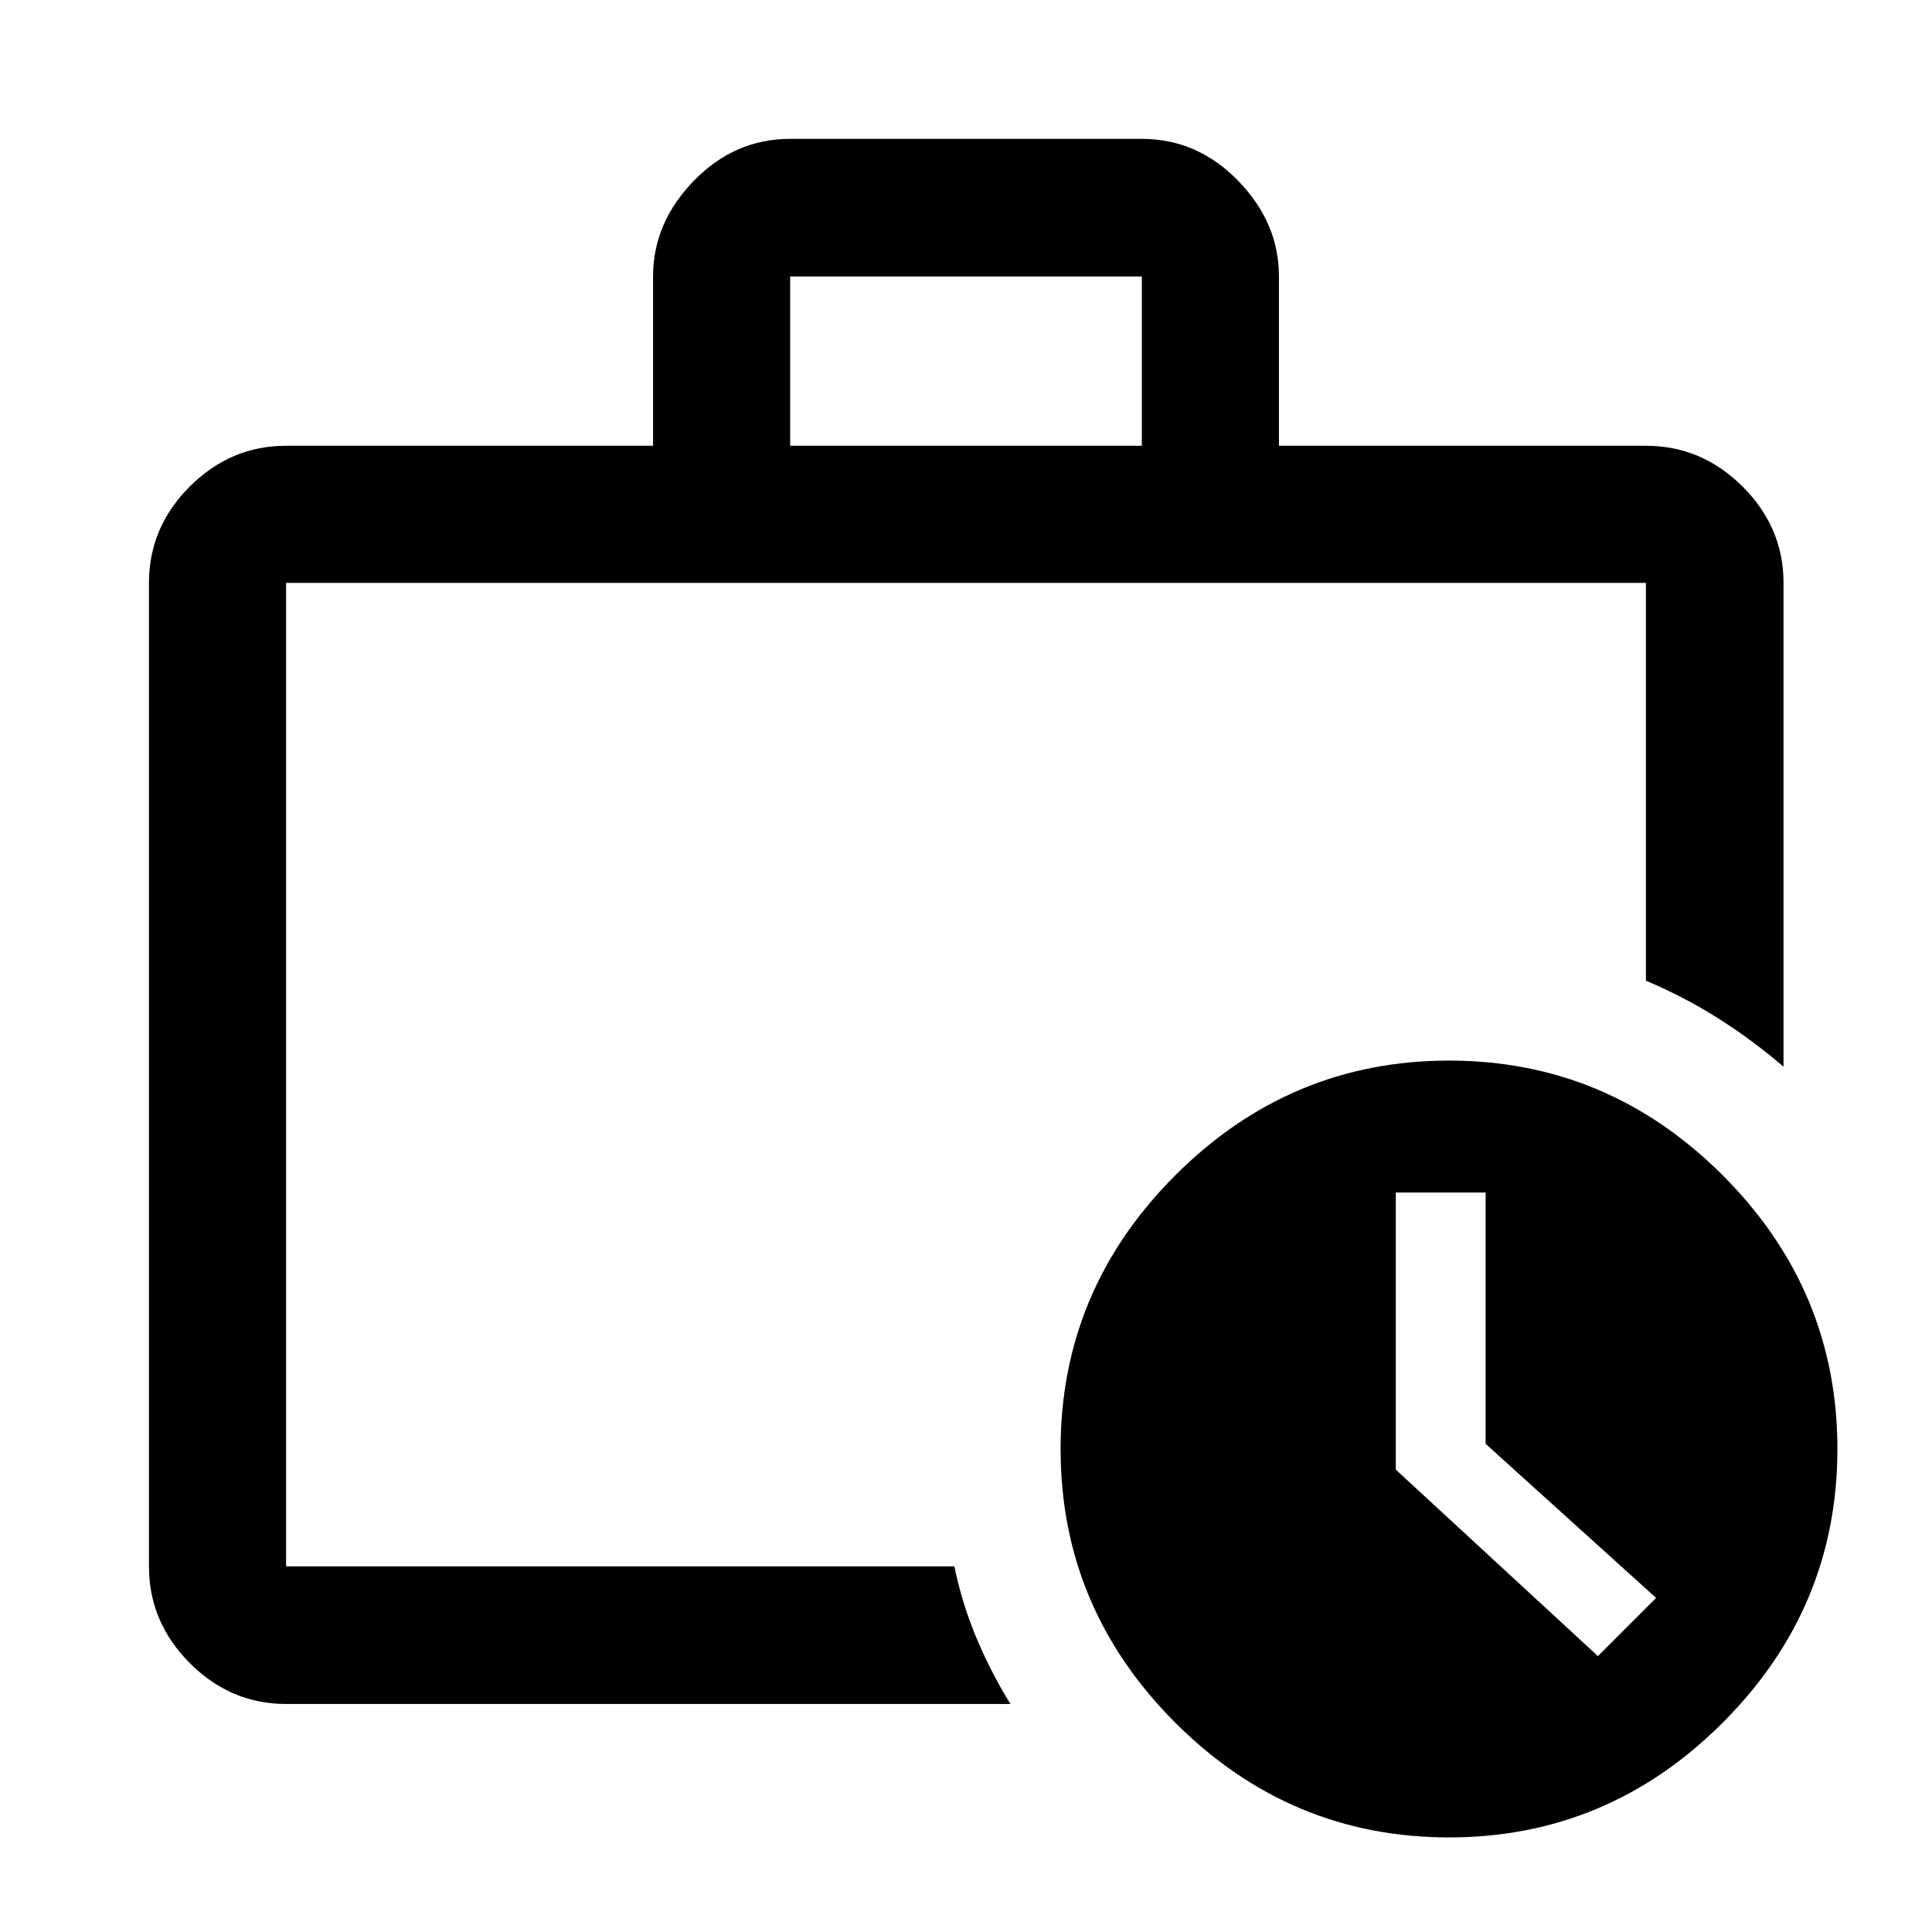 <svg xmlns="http://www.w3.org/2000/svg" width="48" height="48" viewBox="0 96 960 960"><path d="M142.152 874.326V385.63v488.696Zm0 68.37q-27.599 0-47.865-20.336-20.265-20.336-20.265-48.034V385.63q0-27.599 20.265-47.864 20.266-20.266 47.865-20.266H324.5v-84.13q0-26.698 20.266-47.534Q365.031 165 392.63 165h174.74q27.599 0 47.864 20.836Q635.5 206.672 635.5 233.37v84.13h182.348q27.697 0 48.033 20.266 20.337 20.265 20.337 47.864v240.392q-15.394-13.19-32.186-23.845-16.793-10.655-36.184-18.894V385.63H142.152v489.196-.5h332.063q3.785 18.391 10.981 35.544 7.195 17.152 16.869 32.826H142.152ZM392.63 317.5h174.74v-84.13H392.63v84.13ZM720 1009q-79 0-136-57t-57-136q0-79 57-136t136-57q79 0 136 57t57 136q0 79-57 136t-136 57Zm74-90.087L822.913 890l-84.717-76.571V688.565h-44.631v137.689L794 918.913Z"/></svg>